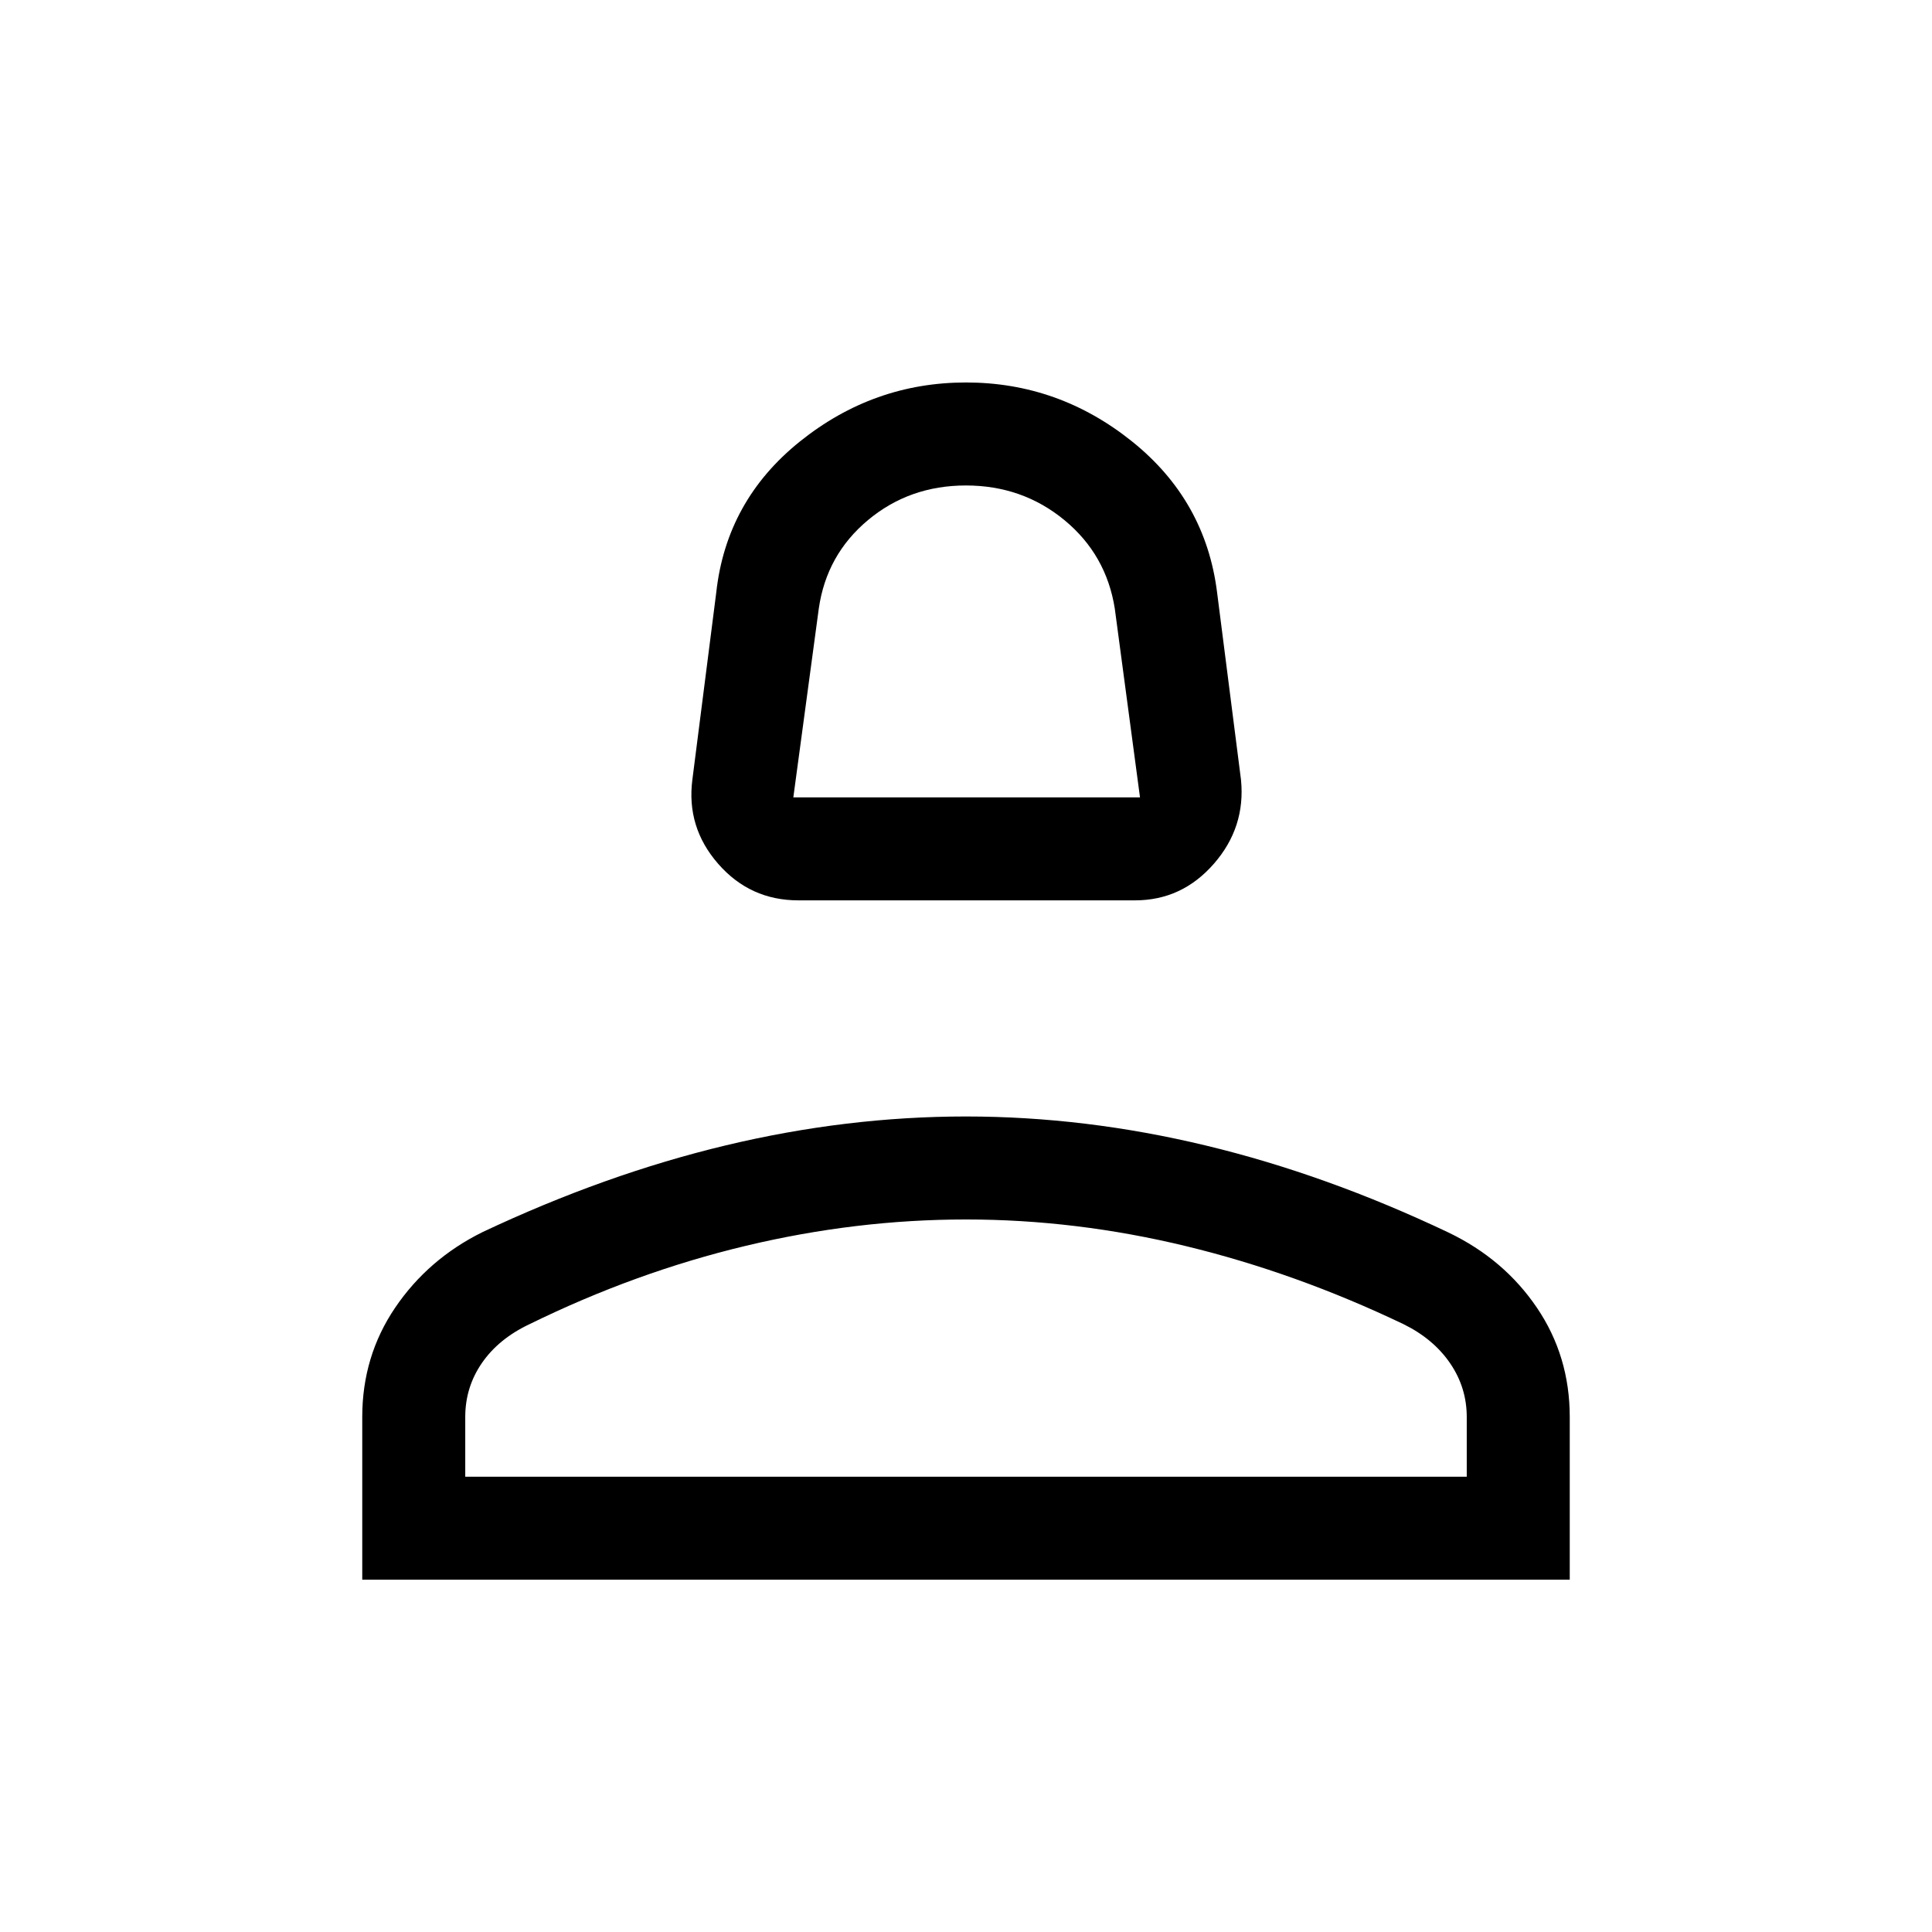 <svg xmlns="http://www.w3.org/2000/svg" height="40" viewBox="0 -960 960 960" width="40"><path d="M396.67-512.62q-23.95 0-39.81-18.15-15.86-18.15-12.83-41.79l11.87-93q5.02-45.72 41.56-75.06 36.53-29.33 82.54-29.33 46.01 0 82.54 29.33 36.54 29.34 42.23 75.06l11.87 93q2.36 23.64-13.5 41.79T564-512.62H396.67Zm-2.47-51.17h172.26l-12.53-93.82q-4.24-26.83-25.09-44-20.85-17.16-48.9-17.16-28.04 0-48.65 17.21-20.61 17.2-24.44 43.97l-12.65 93.8Zm85.8 0ZM180-175.05v-80.85q0-30.23 16.37-54.35 16.37-24.13 43.32-37.49 61.08-28.82 121.05-43.16 59.98-14.33 119.18-14.33 59.21 0 119.18 14.41 59.98 14.41 120.77 43.31 27.51 13.24 43.82 37.31T780-255.9v80.85H180Zm51.18-51.18h497.64v-29.67q0-14.59-8.25-26.68-8.26-12.09-23.11-19.42-53.46-25.56-108.18-38.81-54.72-13.24-109.28-13.24t-109.36 13.08Q315.85-327.9 263.05-302q-15.28 7.23-23.58 19.25-8.29 12.01-8.29 26.85v29.67Zm248.82 0Z"/></svg>